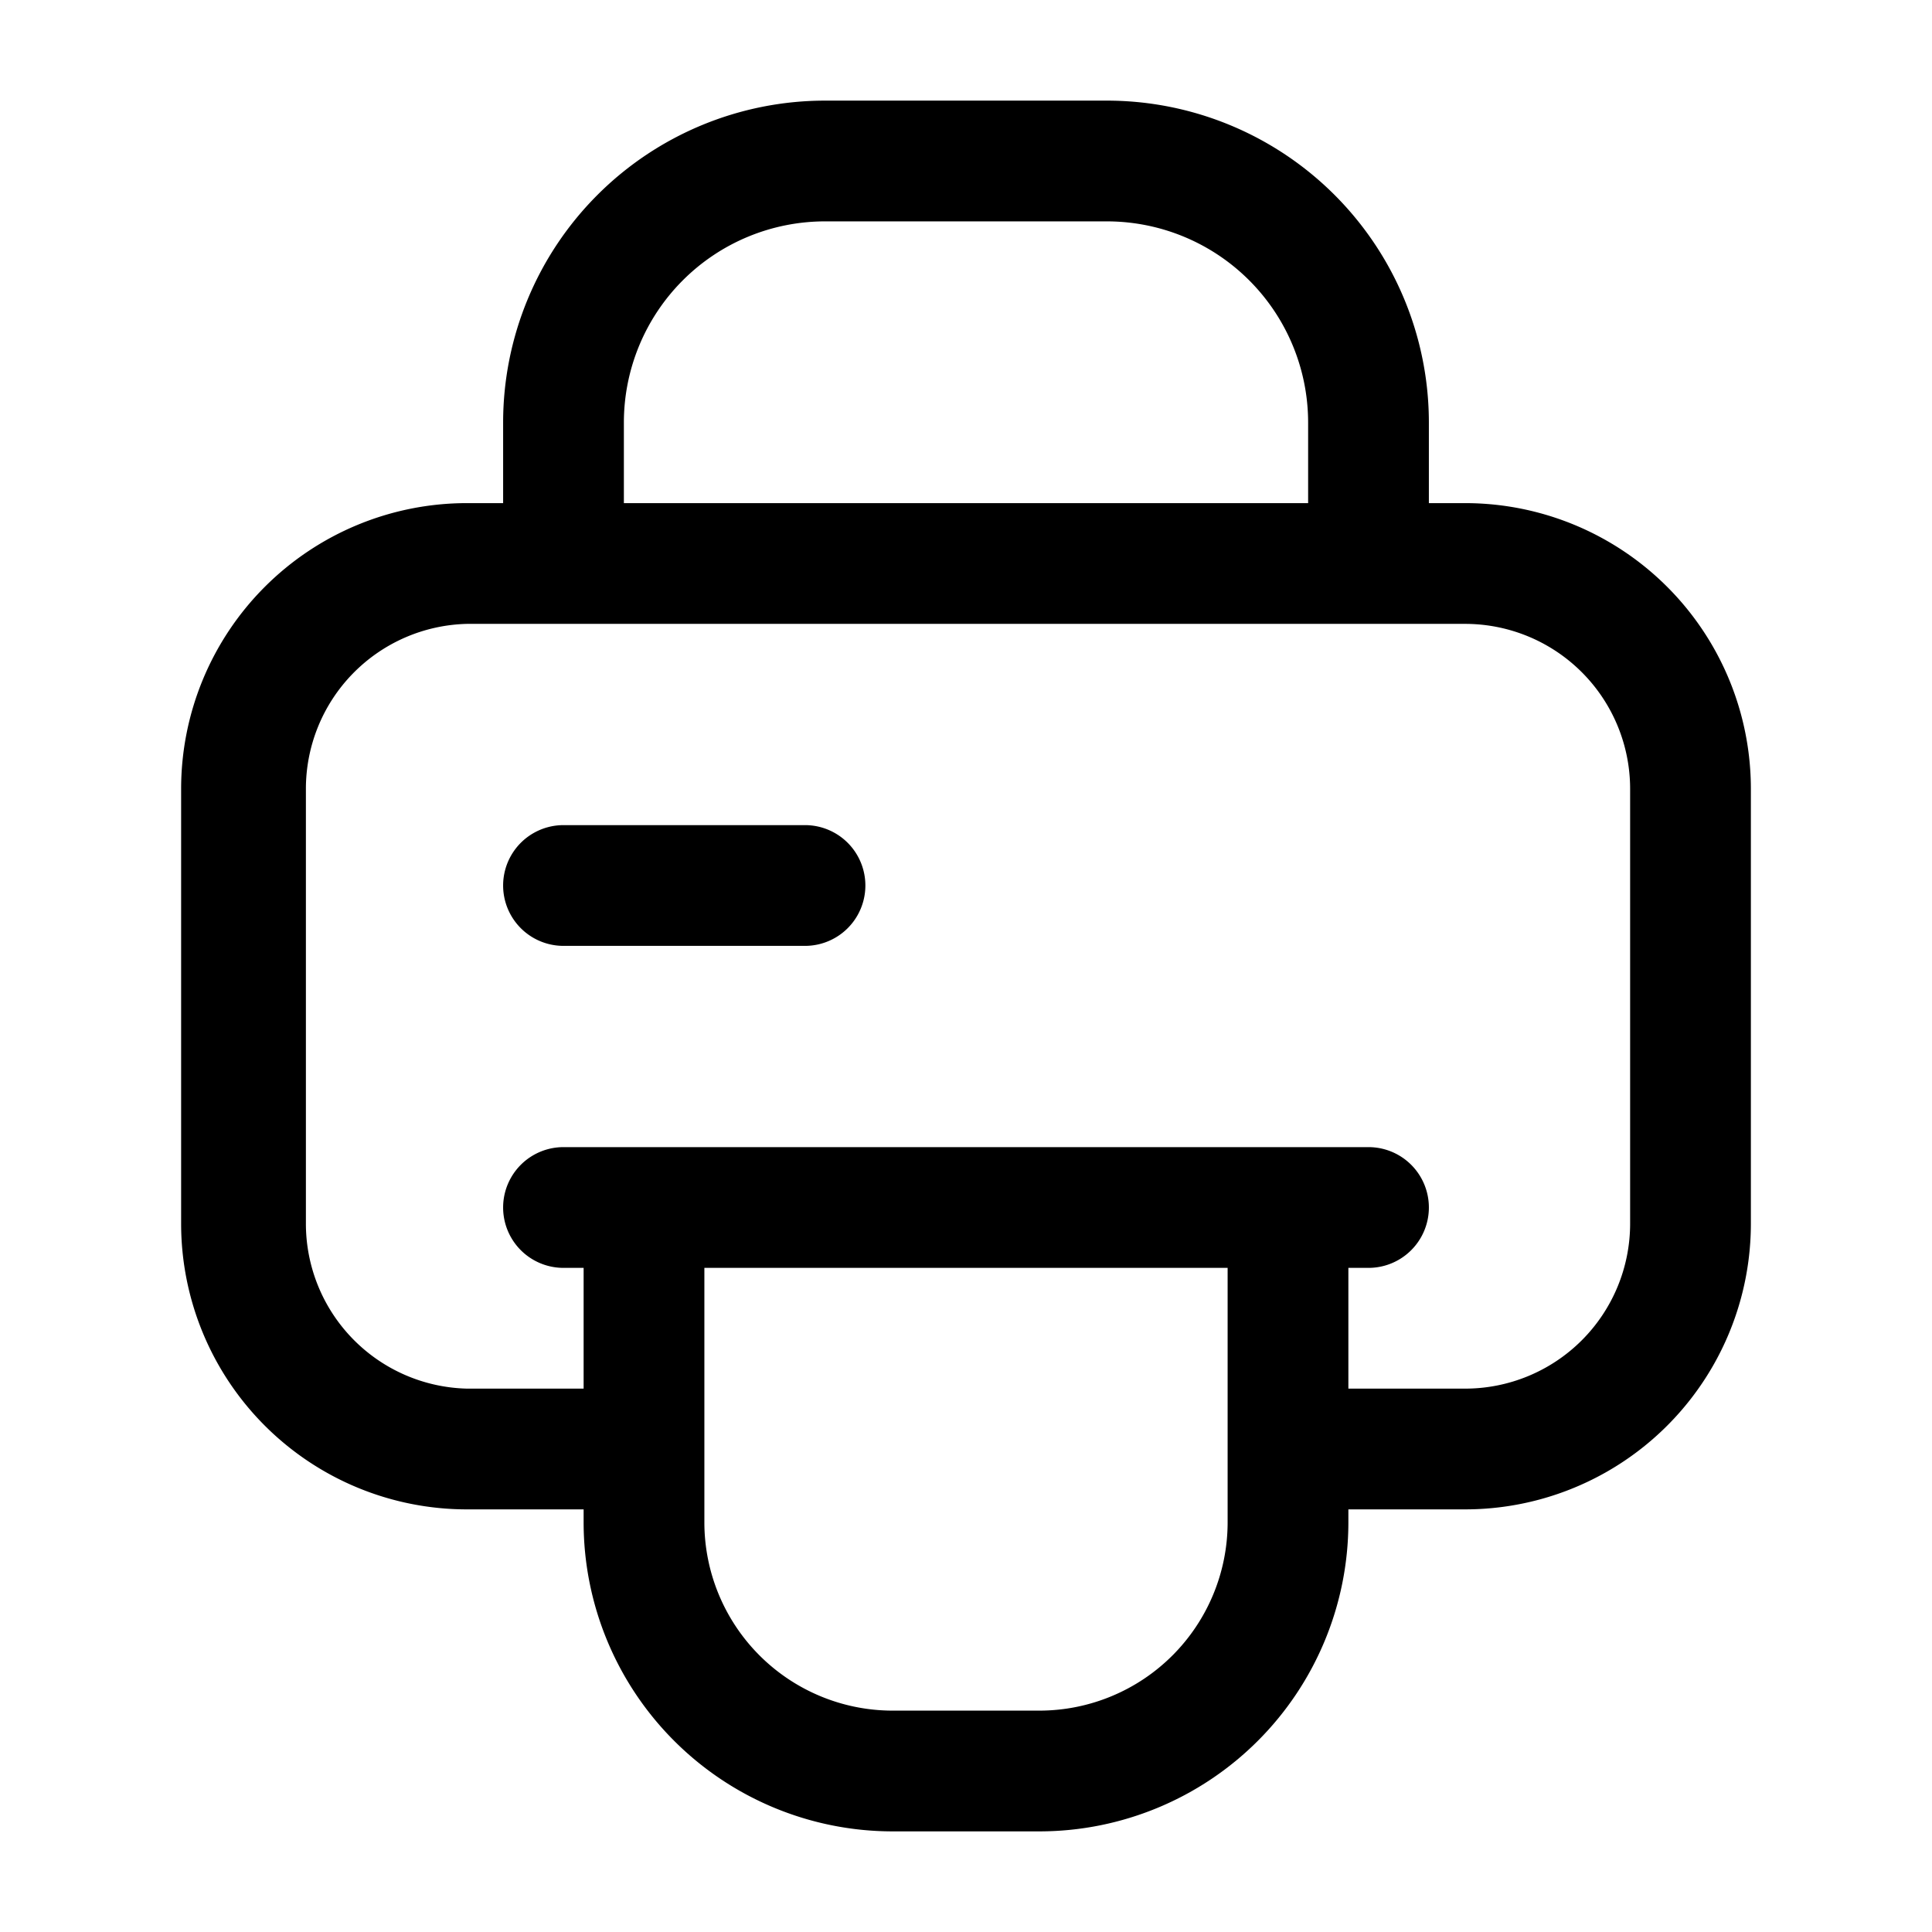 <svg xmlns="http://www.w3.org/2000/svg" viewBox="0 0 24 24"><g id="devices"><path id="printer" d="M10,11.75H7a.75.75,0,0,1,0-1.5h3a.75.75,0,0,1,0,1.5ZM21.75,9.8v5.4a3.55,3.55,0,0,1-3.55,3.55H16.75v.17a3.84,3.84,0,0,1-3.83,3.83H11.08a3.84,3.84,0,0,1-3.83-3.83v-.17H5.8A3.55,3.55,0,0,1,2.25,15.2V9.8A3.55,3.55,0,0,1,5.8,6.25h.45v-1a4,4,0,0,1,4-4h3.5a4,4,0,0,1,4,4v1h.45A3.55,3.55,0,0,1,21.75,9.8Zm-14-3.55h8.5v-1a2.5,2.5,0,0,0-2.5-2.5h-3.5a2.5,2.5,0,0,0-2.5,2.5Zm7.5,9.5H8.75v3.17a2.34,2.34,0,0,0,2.33,2.33h1.84a2.34,2.34,0,0,0,2.33-2.33Zm5-5.95A2.05,2.05,0,0,0,18.2,7.75H5.8a2.05,2.05,0,0,0-2,2.05v5.4A2.05,2.05,0,0,0,5.8,17.25H7.25v-1.5H7a.75.75,0,0,1,0-1.5H17a.75.75,0,0,1,0,1.5h-.25v1.5H18.2a2.05,2.05,0,0,0,2.05-2.05Z"/></g></svg>